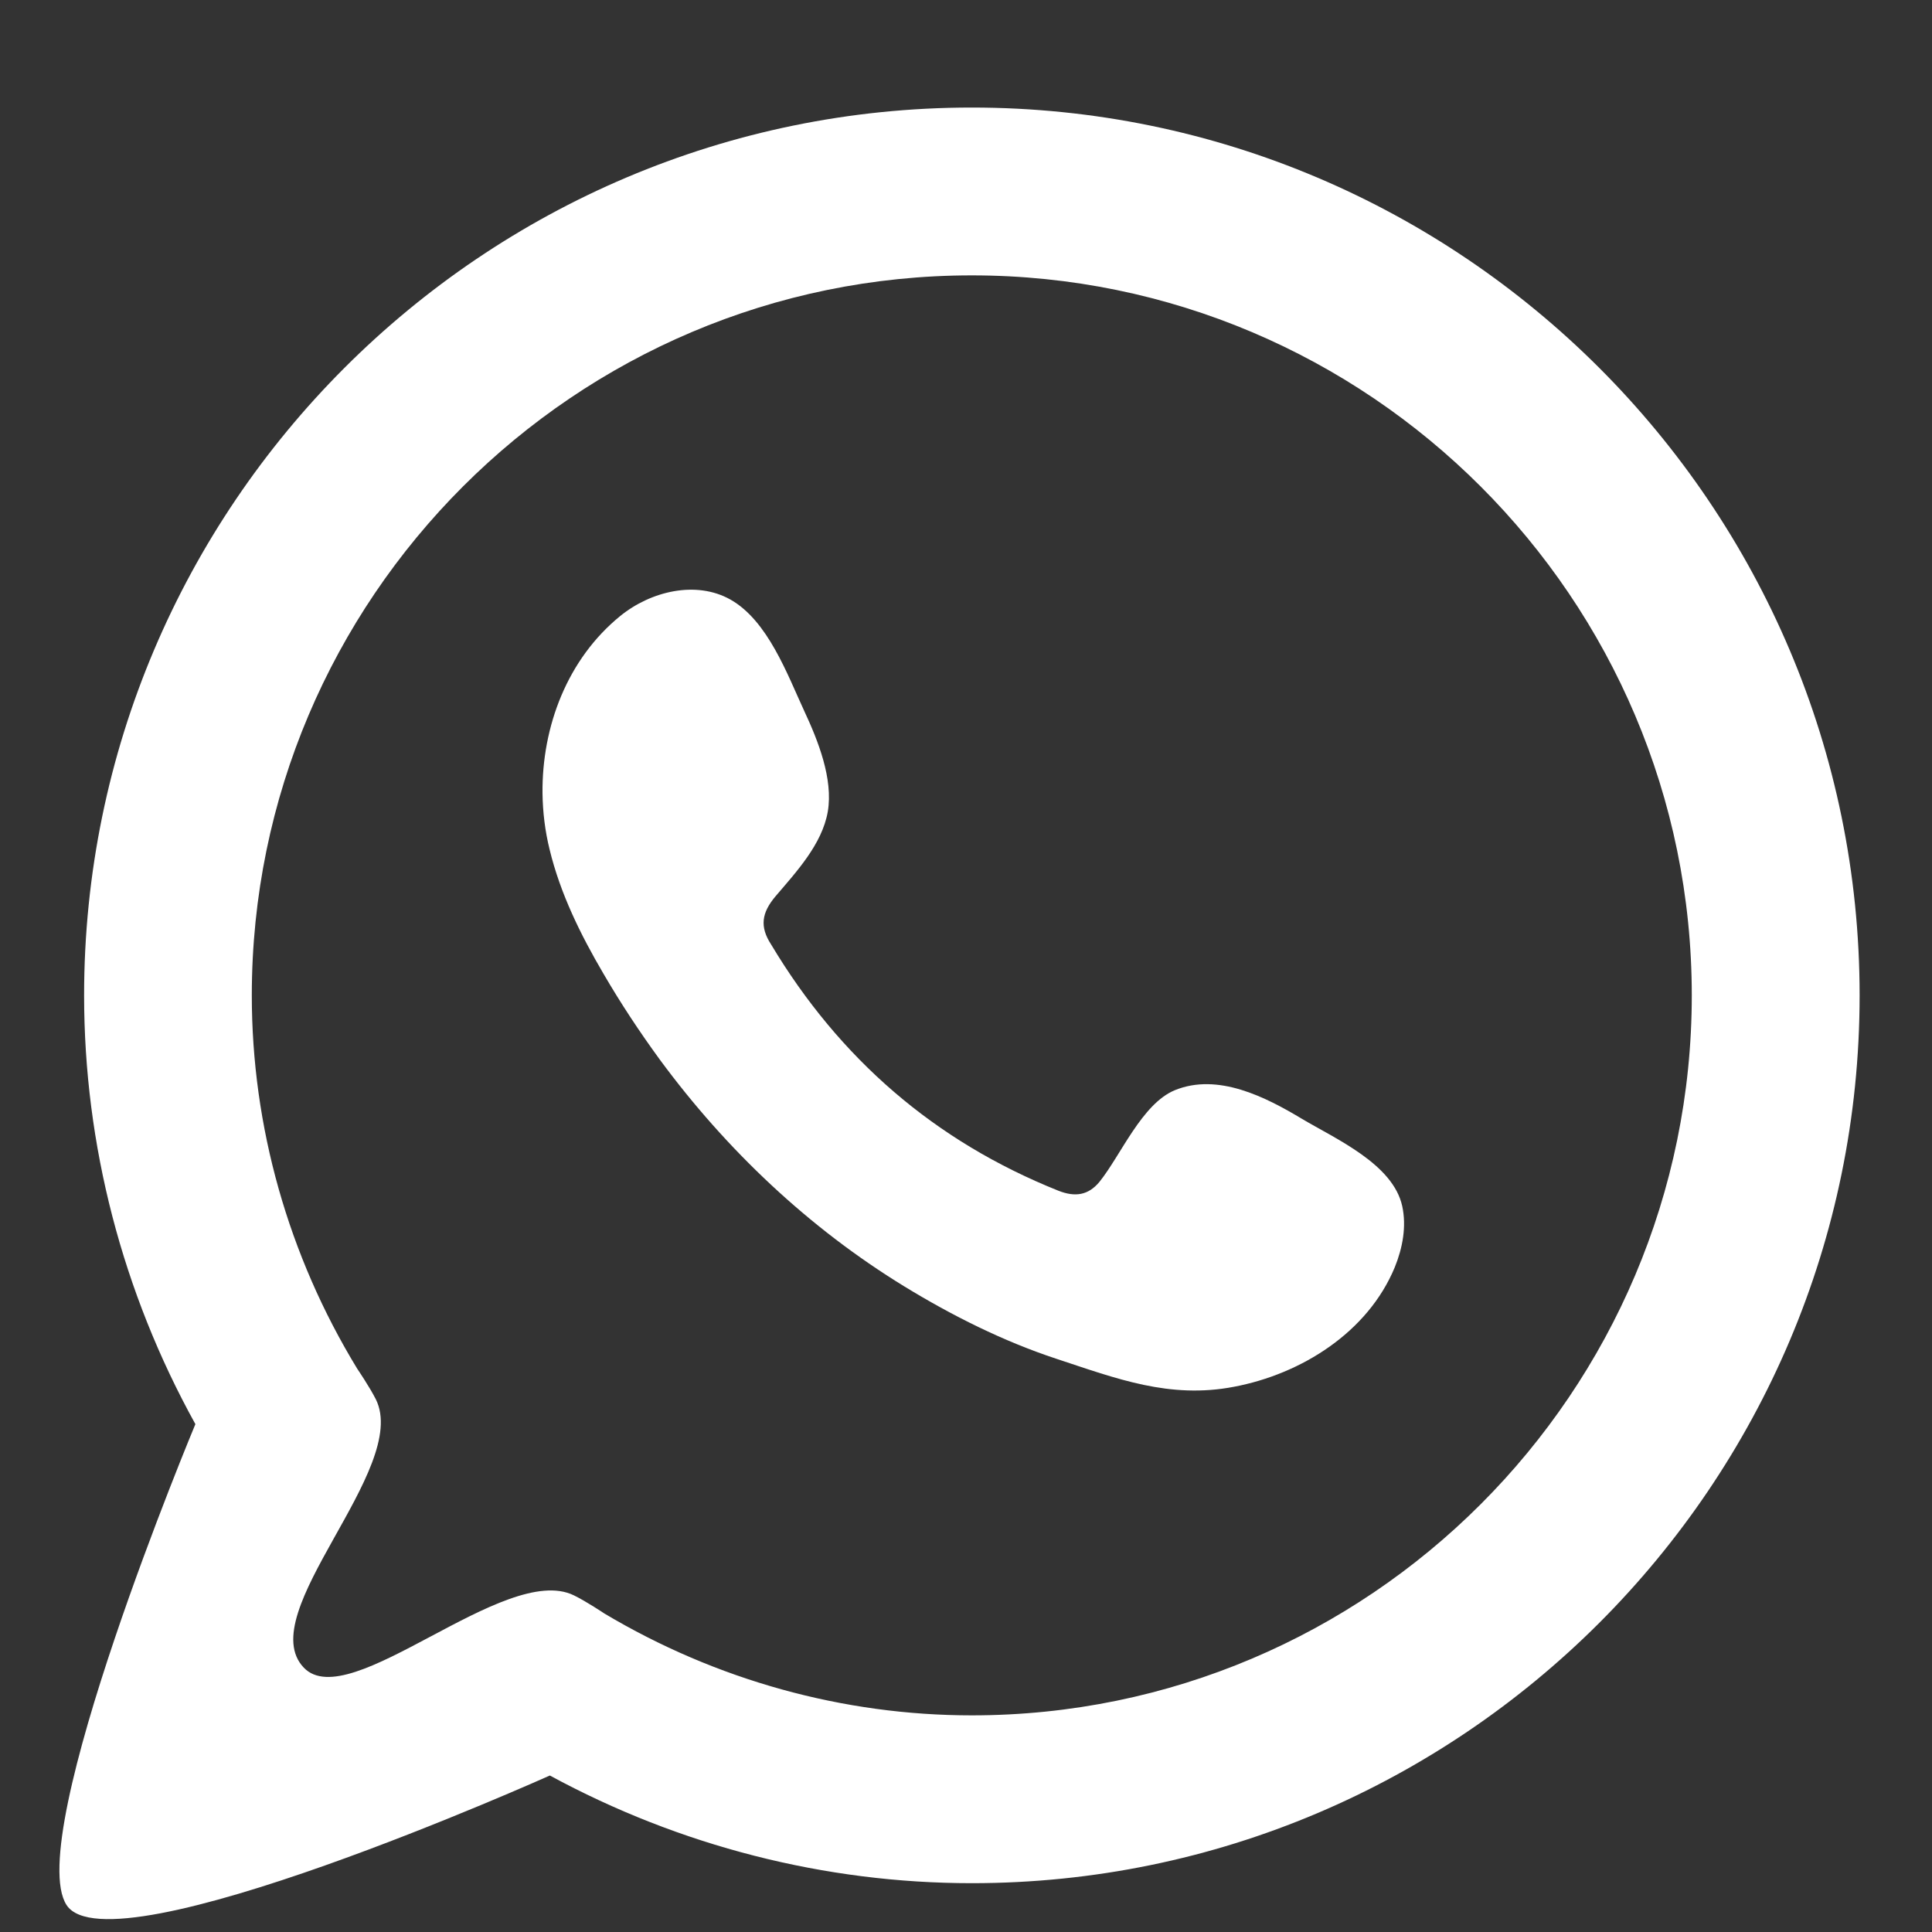 <svg width="15" height="15" viewBox="0 0 15 15" fill="none" xmlns="http://www.w3.org/2000/svg">
<rect x="0" y="0" width="15" height="15" fill="#333333" stroke="none"/>
<path d="M4.455 12.386C4.552 12.433 4.692 12.527 4.692 12.527C5.559 13.044 6.546 13.318 7.545 13.318C10.628 13.318 13.135 10.81 13.135 7.728C13.135 4.646 10.628 2.138 7.545 2.138C4.463 2.138 1.955 4.646 1.955 7.728C1.955 8.746 2.238 9.748 2.773 10.626C2.773 10.626 2.869 10.767 2.918 10.864C3.187 11.405 1.955 12.527 2.359 12.948C2.714 13.318 3.92 12.125 4.455 12.386ZM0.517 14.791C0.175 14.267 1.517 11.057 1.517 11.057C0.951 10.035 0.653 8.89 0.653 7.728C0.653 3.928 3.745 0.835 7.545 0.835C11.346 0.835 14.438 3.928 14.438 7.728C14.438 11.529 11.346 14.621 7.545 14.621C6.404 14.621 5.277 14.332 4.269 13.785C4.269 13.785 0.859 15.314 0.517 14.791Z" fill="white"/>
<path fill-rule="evenodd" clip-rule="evenodd" d="M10.109 8.687C9.826 8.517 9.456 8.328 9.122 8.464C8.866 8.569 8.702 8.97 8.536 9.176C8.45 9.28 8.348 9.296 8.218 9.245C7.255 8.86 6.517 8.218 5.987 7.333C5.897 7.195 5.913 7.087 6.021 6.959C6.182 6.77 6.383 6.555 6.427 6.301C6.47 6.047 6.351 5.749 6.245 5.522C6.111 5.232 5.961 4.819 5.671 4.655C5.404 4.505 5.052 4.59 4.815 4.783C4.405 5.117 4.207 5.64 4.212 6.159C4.214 6.306 4.232 6.454 4.267 6.595C4.35 6.938 4.508 7.258 4.686 7.561C4.82 7.791 4.966 8.012 5.123 8.227C5.638 8.926 6.279 9.533 7.02 9.987C7.391 10.214 7.79 10.414 8.203 10.55C8.667 10.703 9.08 10.863 9.58 10.767C10.104 10.668 10.62 10.344 10.829 9.839C10.89 9.689 10.921 9.522 10.887 9.365C10.816 9.038 10.373 8.844 10.109 8.687Z" fill="white"/>
</svg>
